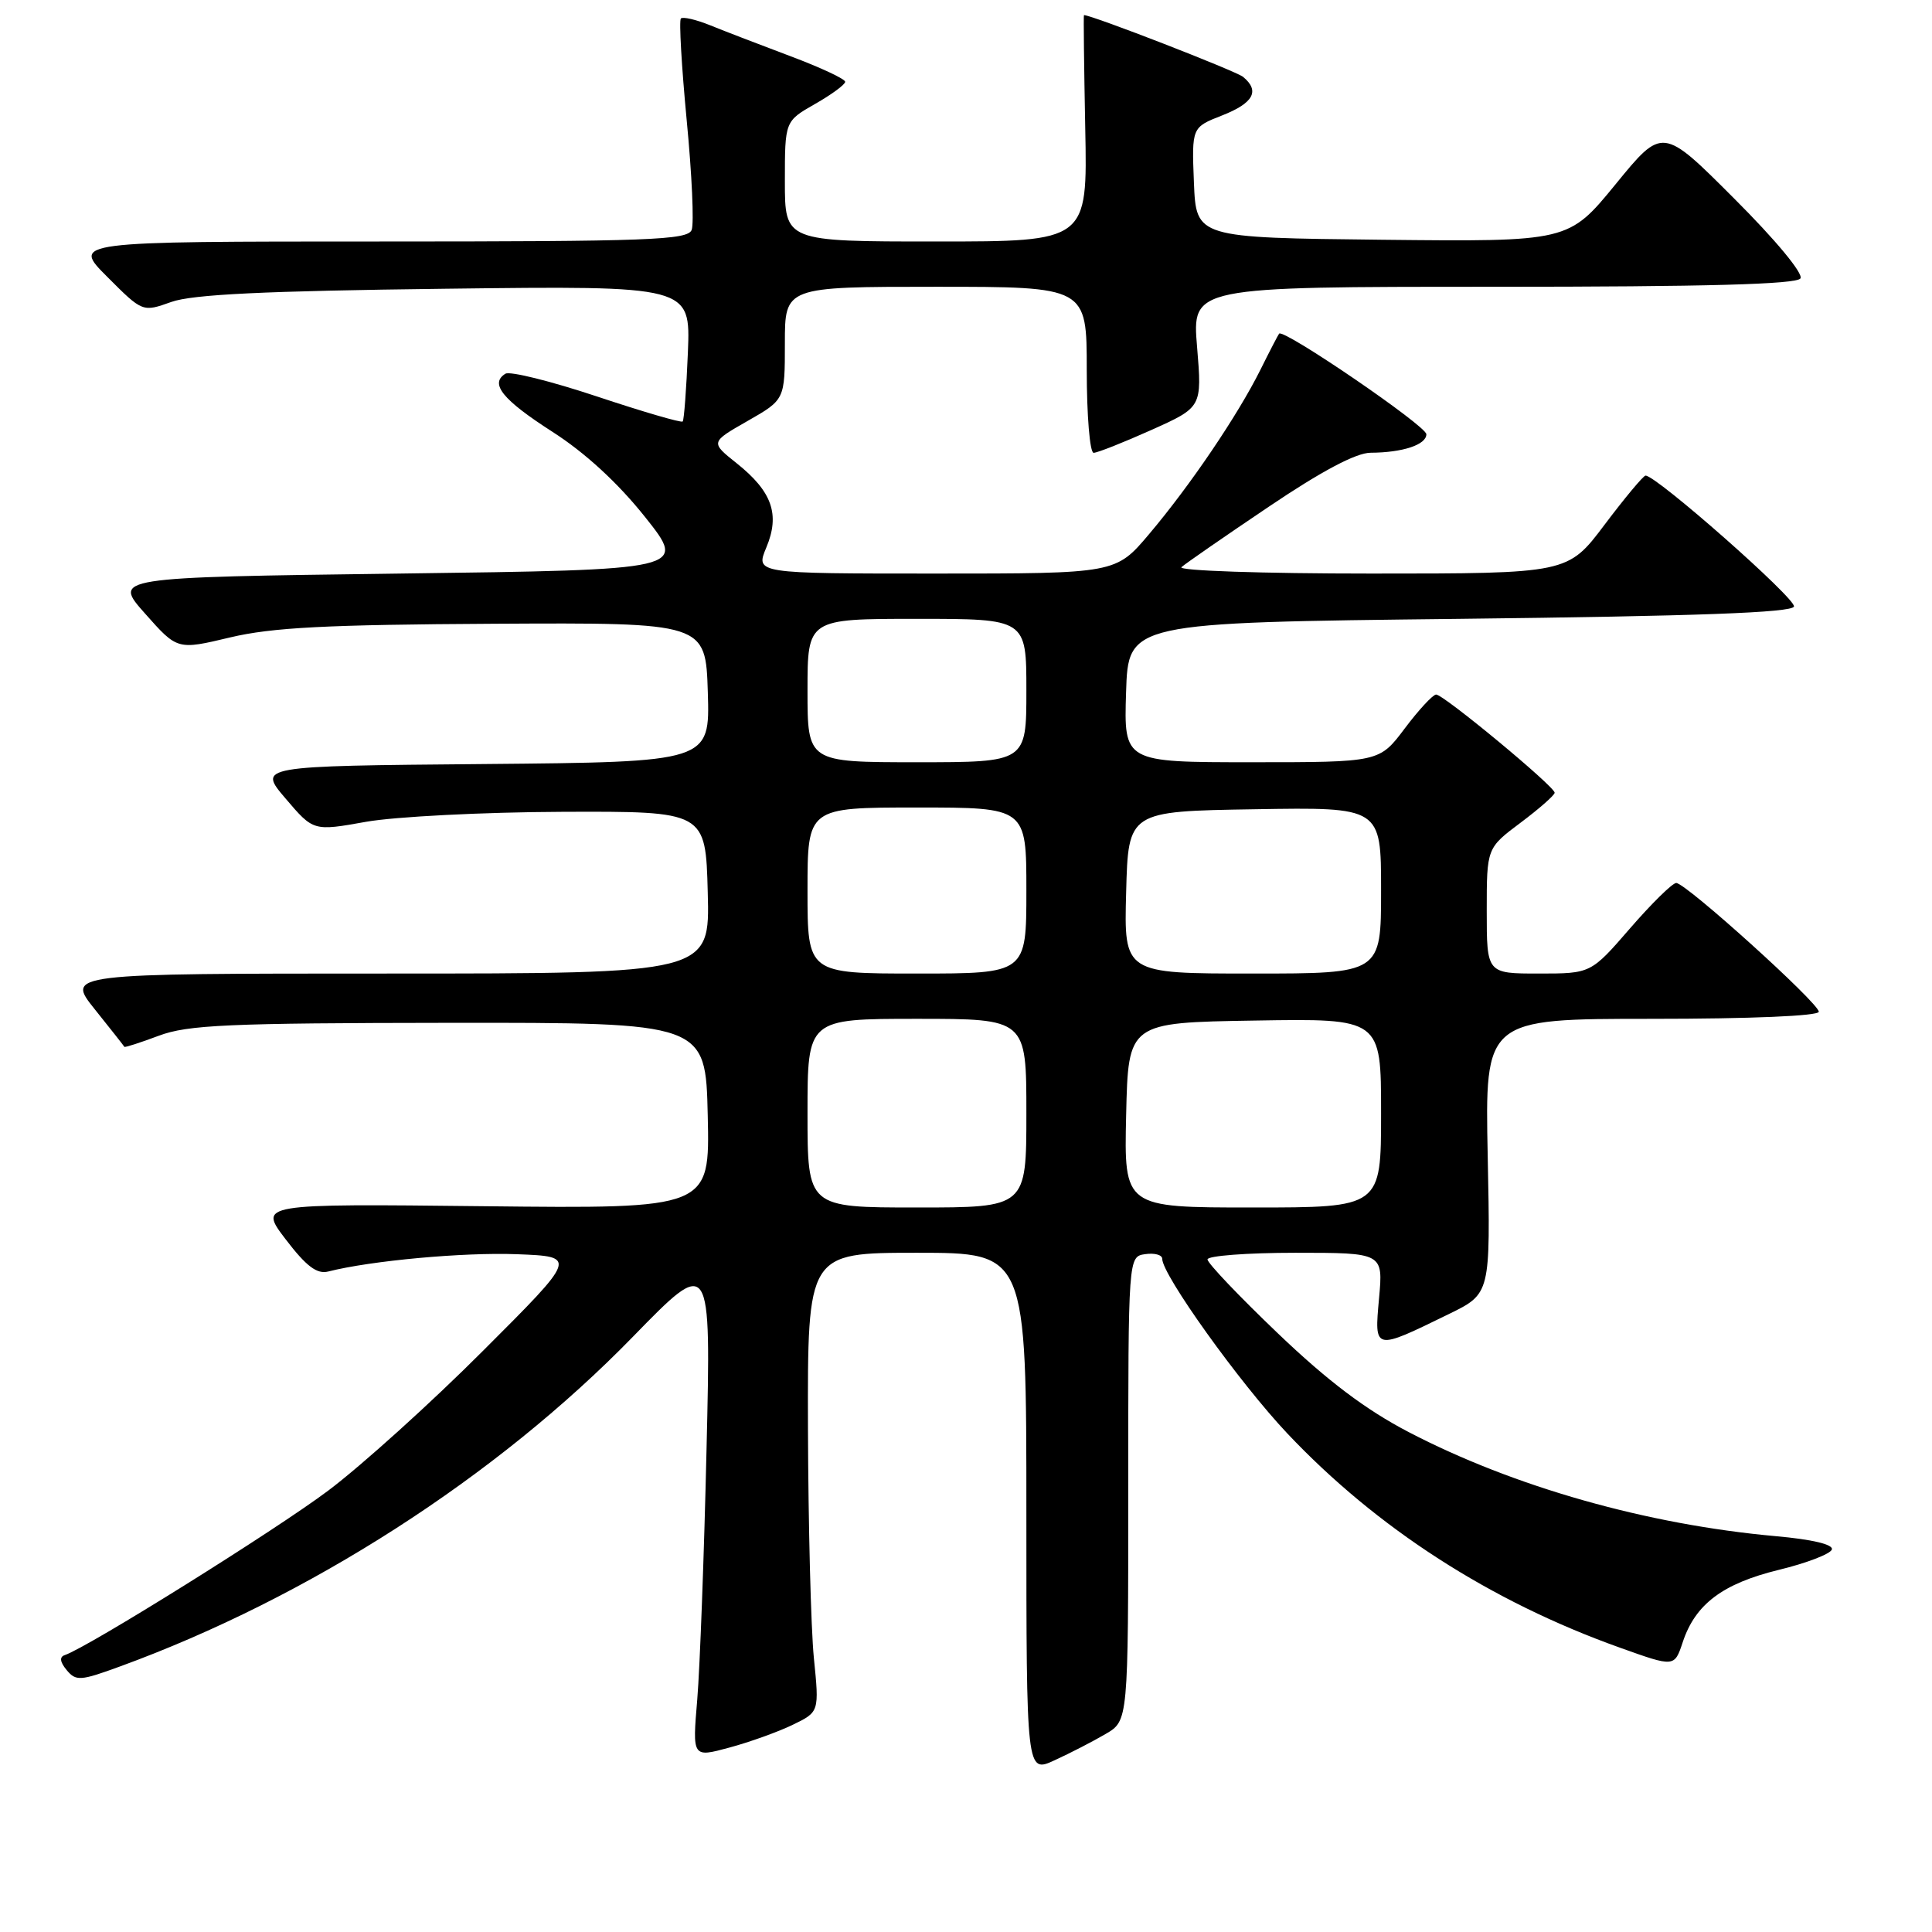 <?xml version="1.0" encoding="UTF-8" standalone="no"?>
<!DOCTYPE svg PUBLIC "-//W3C//DTD SVG 1.1//EN" "http://www.w3.org/Graphics/SVG/1.1/DTD/svg11.dtd" >
<svg xmlns="http://www.w3.org/2000/svg" xmlns:xlink="http://www.w3.org/1999/xlink" version="1.1" viewBox="0 0 256 256">
 <g >
 <path fill="currentColor"
d=" M 146.50 229.76 C 149.50 228.01 149.50 228.01 149.50 197.25 C 149.50 166.50 149.50 166.50 151.75 166.18 C 152.99 166.00 154.00 166.28 154.00 166.80 C 154.00 168.92 164.24 183.22 170.55 189.91 C 182.43 202.50 197.50 212.21 214.69 218.34 C 221.87 220.91 221.87 220.91 222.97 217.60 C 224.63 212.57 228.25 209.84 235.68 208.02 C 239.36 207.13 242.53 205.91 242.73 205.32 C 242.95 204.65 240.14 203.98 235.29 203.55 C 218.26 202.02 200.60 197.02 186.66 189.76 C 180.98 186.80 175.95 183.01 169.33 176.68 C 164.20 171.78 160.00 167.37 160.00 166.88 C 160.00 166.40 165.24 166.00 171.64 166.00 C 183.28 166.00 183.28 166.00 182.73 172.04 C 182.10 179.01 182.01 178.99 192.00 174.11 C 197.50 171.42 197.50 171.42 197.13 153.21 C 196.76 135.00 196.76 135.00 218.88 135.00 C 231.99 135.00 241.00 134.62 241.00 134.06 C 241.00 132.91 223.38 117.00 222.11 117.00 C 221.61 117.00 218.86 119.70 216.00 123.00 C 210.80 129.00 210.80 129.00 203.90 129.00 C 197.00 129.00 197.00 129.00 197.00 120.69 C 197.00 112.37 197.00 112.37 201.50 109.00 C 203.97 107.15 206.00 105.36 206.00 105.04 C 206.00 104.21 191.24 91.99 190.29 92.03 C 189.85 92.05 187.98 94.07 186.13 96.53 C 182.77 101.00 182.77 101.00 165.85 101.00 C 148.92 101.00 148.92 101.00 149.21 91.75 C 149.50 82.50 149.50 82.50 193.42 82.00 C 224.89 81.64 237.44 81.18 237.71 80.37 C 238.04 79.37 219.43 62.96 218.04 63.02 C 217.74 63.04 215.30 65.96 212.62 69.52 C 207.74 76.00 207.74 76.00 181.67 76.00 C 167.24 76.00 156.02 75.62 156.55 75.15 C 157.07 74.68 162.27 71.08 168.11 67.15 C 175.13 62.41 179.69 60.00 181.61 59.99 C 185.87 59.97 189.00 58.93 189.00 57.54 C 189.00 56.44 170.09 43.52 169.49 44.21 C 169.36 44.37 168.24 46.52 167.01 49.00 C 164.00 55.04 157.70 64.34 152.28 70.75 C 147.85 76.00 147.85 76.00 123.97 76.00 C 100.10 76.00 100.10 76.00 101.54 72.55 C 103.38 68.16 102.31 65.13 97.62 61.39 C 94.12 58.60 94.12 58.60 99.06 55.78 C 104.00 52.96 104.00 52.96 104.00 45.48 C 104.00 38.00 104.00 38.00 124.00 38.00 C 144.00 38.00 144.00 38.00 144.00 49.00 C 144.00 55.05 144.41 60.00 144.91 60.00 C 145.41 60.00 148.84 58.64 152.55 56.98 C 159.28 53.96 159.28 53.96 158.62 45.98 C 157.95 38.00 157.95 38.00 197.92 38.00 C 226.21 38.00 238.08 37.67 238.57 36.89 C 238.97 36.24 235.25 31.76 229.77 26.29 C 220.29 16.80 220.29 16.80 214.07 24.42 C 207.84 32.03 207.84 32.03 183.17 31.77 C 158.50 31.50 158.50 31.50 158.20 24.19 C 157.91 16.87 157.91 16.87 161.95 15.29 C 166.10 13.66 166.97 12.05 164.72 10.19 C 163.80 9.42 144.71 2.01 143.63 2.00 C 143.56 2.00 143.64 8.75 143.80 17.00 C 144.10 32.00 144.10 32.00 124.05 32.00 C 104.00 32.00 104.00 32.00 104.00 24.03 C 104.00 16.06 104.00 16.06 107.99 13.78 C 110.19 12.53 111.99 11.20 111.99 10.84 C 112.00 10.47 108.74 8.95 104.75 7.45 C 100.76 5.95 95.97 4.11 94.10 3.35 C 92.22 2.59 90.48 2.19 90.22 2.45 C 89.96 2.71 90.31 8.77 90.99 15.92 C 91.68 23.08 91.98 29.62 91.65 30.46 C 91.14 31.81 86.05 32.00 50.29 32.00 C 9.53 32.00 9.53 32.00 14.21 36.68 C 18.89 41.37 18.89 41.37 22.70 40.01 C 25.50 39.01 35.05 38.55 59.00 38.26 C 91.50 37.86 91.50 37.86 91.15 46.68 C 90.95 51.53 90.64 55.66 90.46 55.85 C 90.28 56.05 85.16 54.55 79.09 52.53 C 73.02 50.51 67.56 49.15 66.97 49.52 C 64.85 50.83 66.59 52.97 73.19 57.21 C 77.53 59.99 81.86 63.97 85.47 68.50 C 91.04 75.50 91.04 75.50 53.00 76.00 C 14.95 76.50 14.95 76.50 19.23 81.31 C 23.50 86.13 23.50 86.13 30.50 84.46 C 36.06 83.14 43.26 82.77 65.50 82.65 C 93.50 82.50 93.50 82.50 93.79 91.74 C 94.07 100.97 94.07 100.97 64.12 101.24 C 34.16 101.50 34.16 101.50 37.85 105.82 C 41.53 110.14 41.53 110.14 48.52 108.89 C 52.36 108.21 64.05 107.61 74.50 107.57 C 93.50 107.50 93.50 107.50 93.78 118.25 C 94.07 129.00 94.07 129.00 51.41 129.00 C 8.76 129.00 8.76 129.00 12.57 133.75 C 14.66 136.36 16.42 138.59 16.48 138.71 C 16.53 138.82 18.59 138.16 21.04 137.24 C 24.88 135.80 30.22 135.56 59.50 135.53 C 93.50 135.50 93.50 135.50 93.78 147.83 C 94.06 160.16 94.06 160.16 64.15 159.83 C 34.25 159.50 34.25 159.50 37.87 164.24 C 40.60 167.81 42.00 168.86 43.50 168.48 C 49.17 167.04 61.41 165.92 68.50 166.19 C 76.50 166.50 76.50 166.50 63.99 179.00 C 57.12 185.88 47.90 194.20 43.51 197.50 C 36.58 202.71 11.65 218.28 8.58 219.31 C 7.86 219.55 7.94 220.21 8.83 221.29 C 10.06 222.77 10.64 222.74 15.83 220.84 C 40.87 211.71 65.74 195.73 83.86 177.13 C 94.22 166.50 94.22 166.50 93.62 192.00 C 93.30 206.03 92.74 220.96 92.39 225.19 C 91.74 232.89 91.74 232.89 96.62 231.57 C 99.30 230.85 103.09 229.49 105.03 228.55 C 108.56 226.84 108.56 226.84 107.84 219.67 C 107.45 215.73 107.10 202.04 107.06 189.25 C 107.00 166.00 107.00 166.00 121.50 166.00 C 136.00 166.00 136.00 166.00 136.00 200.48 C 136.00 234.97 136.00 234.97 139.75 233.24 C 141.81 232.30 144.85 230.73 146.50 229.76 Z  M 107.00 147.50 C 107.00 135.00 107.00 135.00 121.50 135.00 C 136.00 135.00 136.00 135.00 136.00 147.50 C 136.00 160.00 136.00 160.00 121.50 160.00 C 107.00 160.00 107.00 160.00 107.00 147.50 Z  M 149.22 147.75 C 149.50 135.50 149.50 135.50 166.25 135.23 C 183.00 134.95 183.00 134.95 183.00 147.48 C 183.00 160.00 183.00 160.00 165.97 160.00 C 148.94 160.00 148.94 160.00 149.22 147.75 Z  M 107.00 118.00 C 107.00 107.00 107.00 107.00 121.50 107.00 C 136.00 107.00 136.00 107.00 136.00 118.00 C 136.00 129.00 136.00 129.00 121.50 129.00 C 107.00 129.00 107.00 129.00 107.00 118.00 Z  M 149.22 118.25 C 149.50 107.50 149.50 107.50 166.25 107.23 C 183.00 106.95 183.00 106.95 183.00 117.98 C 183.00 129.00 183.00 129.00 165.97 129.00 C 148.93 129.00 148.93 129.00 149.22 118.25 Z  M 107.00 91.50 C 107.00 82.00 107.00 82.00 121.50 82.00 C 136.00 82.00 136.00 82.00 136.00 91.50 C 136.00 101.00 136.00 101.00 121.50 101.00 C 107.00 101.00 107.00 101.00 107.00 91.50 Z "/>
</g>
</svg>